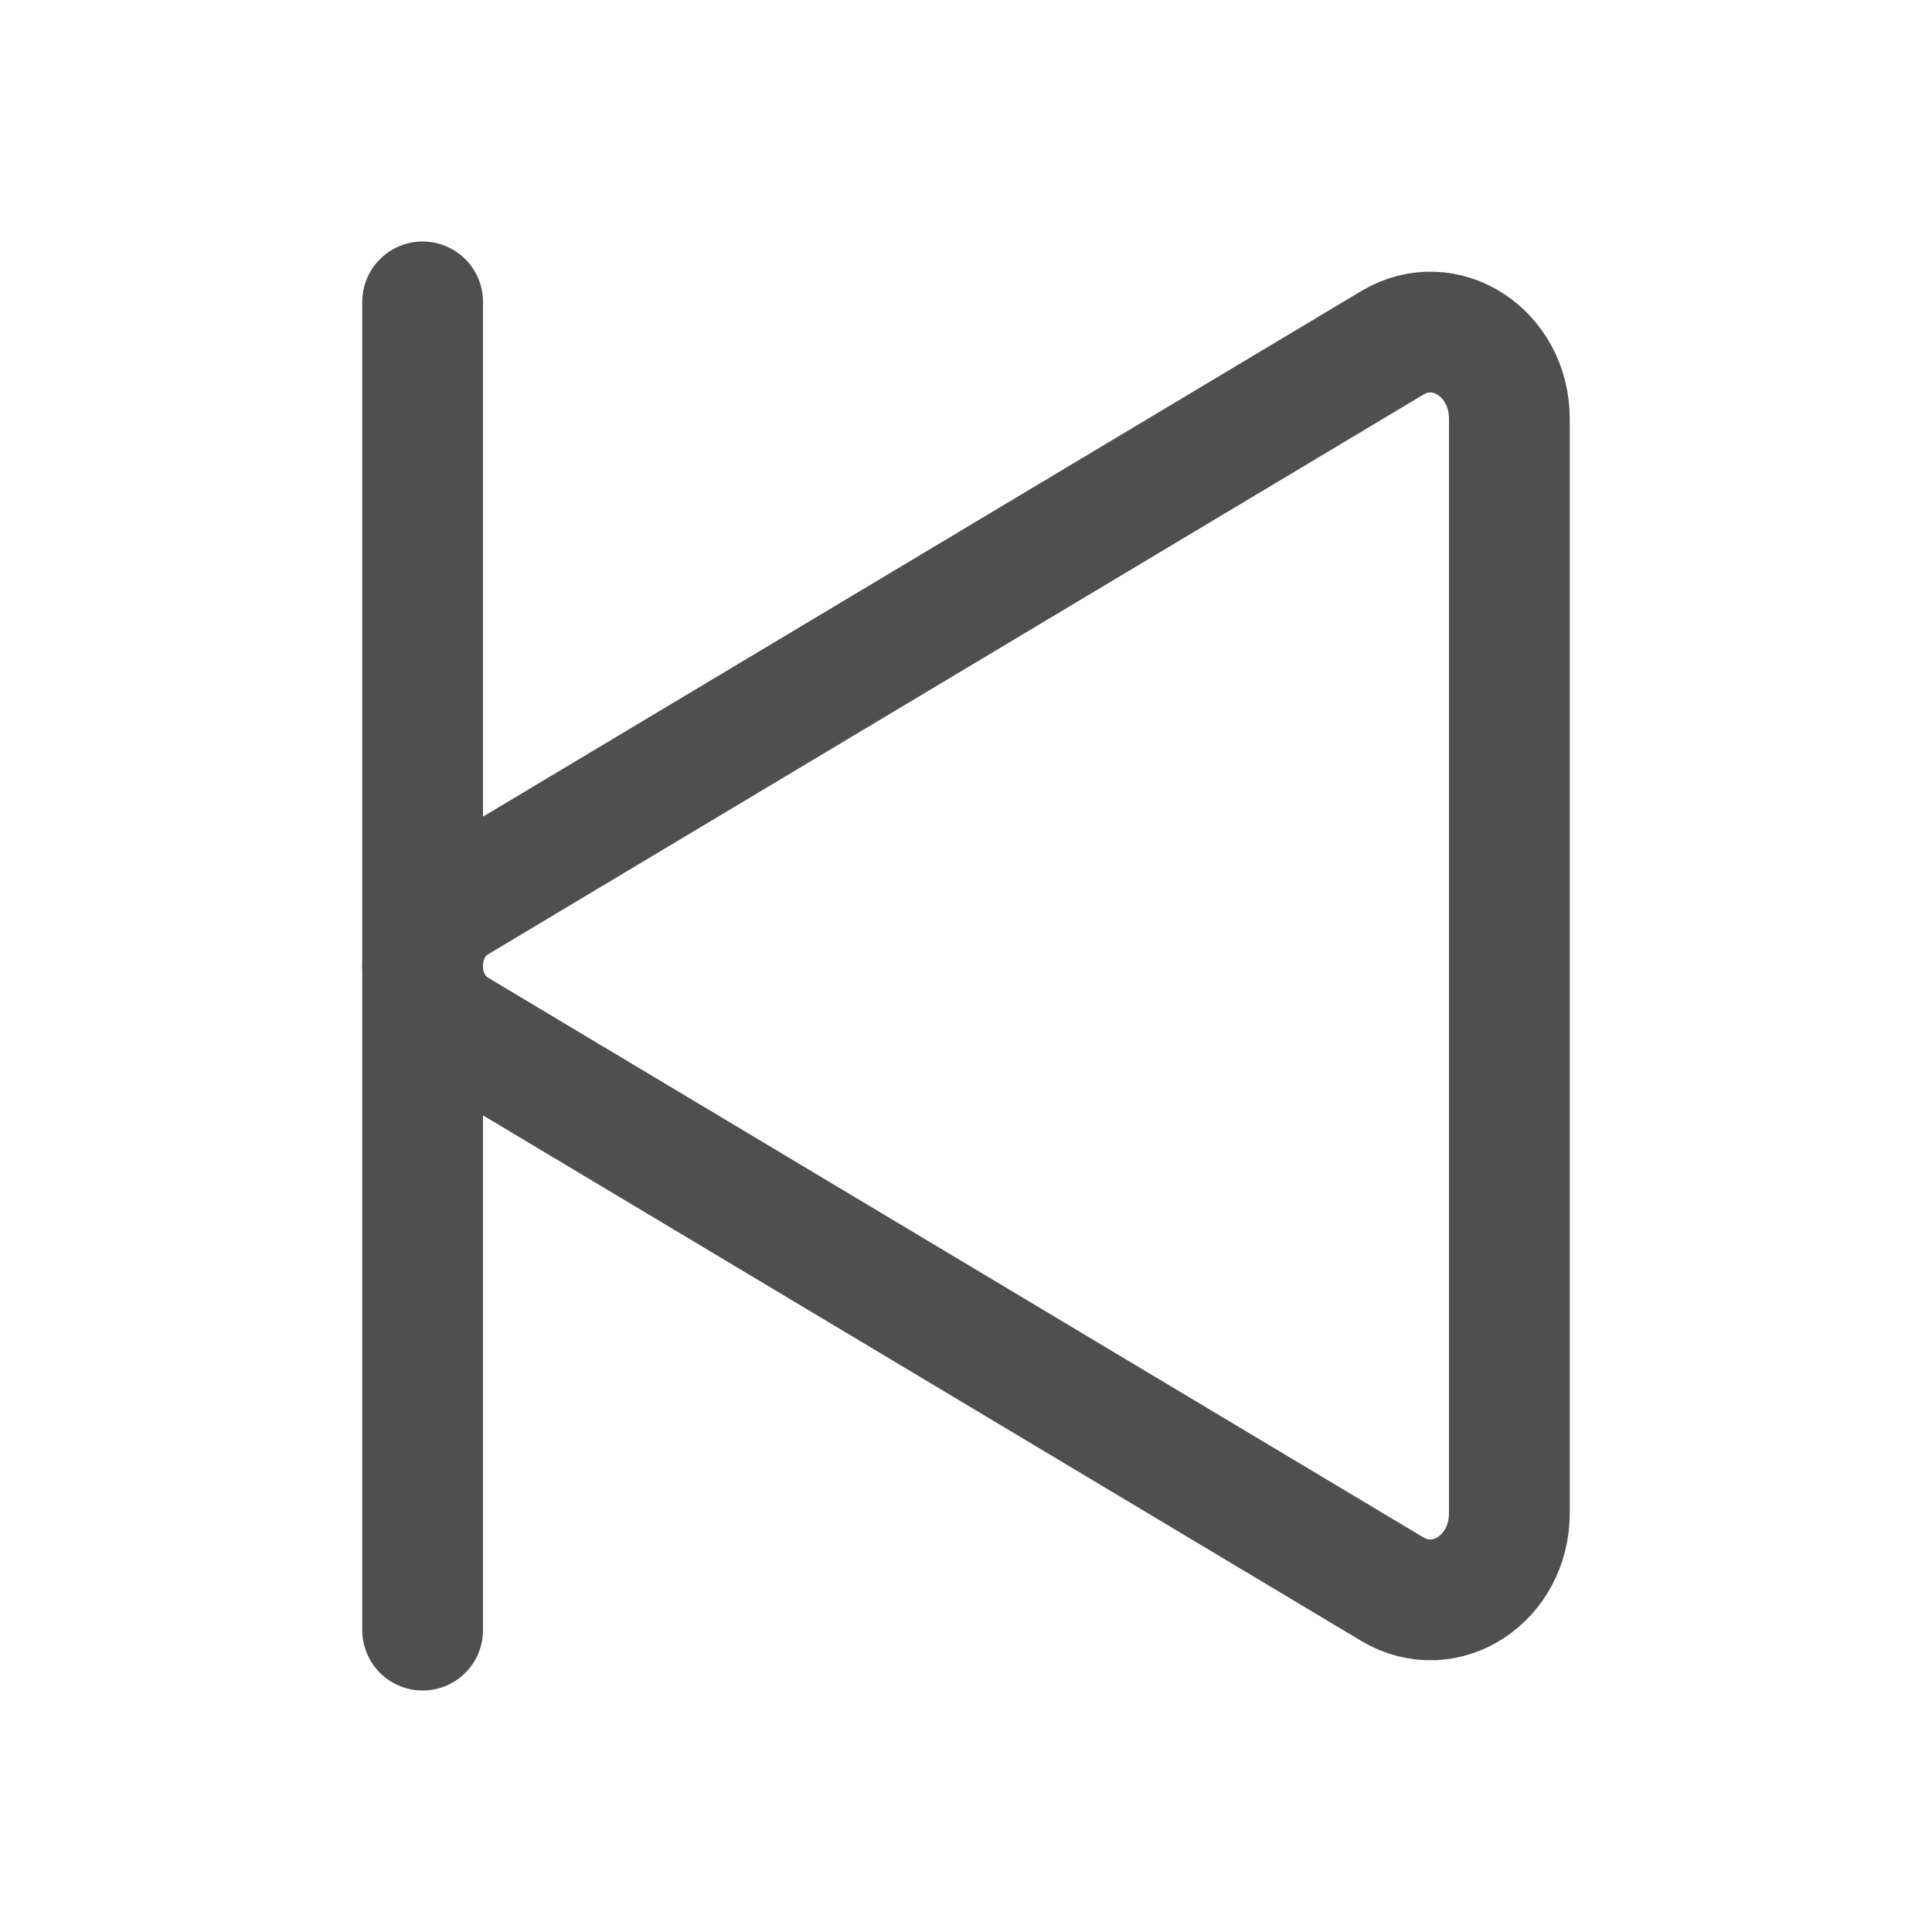 <svg width="16" height="16" viewBox="0 0 16 16"  xmlns="http://www.w3.org/2000/svg" fill="none">
<path d="M12.5 3.469V12.531C12.5 13.076 11.969 13.422 11.531 13.161L3.784 8.525C3.405 8.298 3.405 7.702 3.784 7.475L11.531 2.839C11.969 2.577 12.5 2.924 12.5 3.469Z" stroke="#4F4F4F" stroke-miterlimit="10"/>
<path d="M3.5 2.5V13.5" stroke="#4F4F4F" stroke-miterlimit="10" stroke-linecap="round"/>
</svg>
